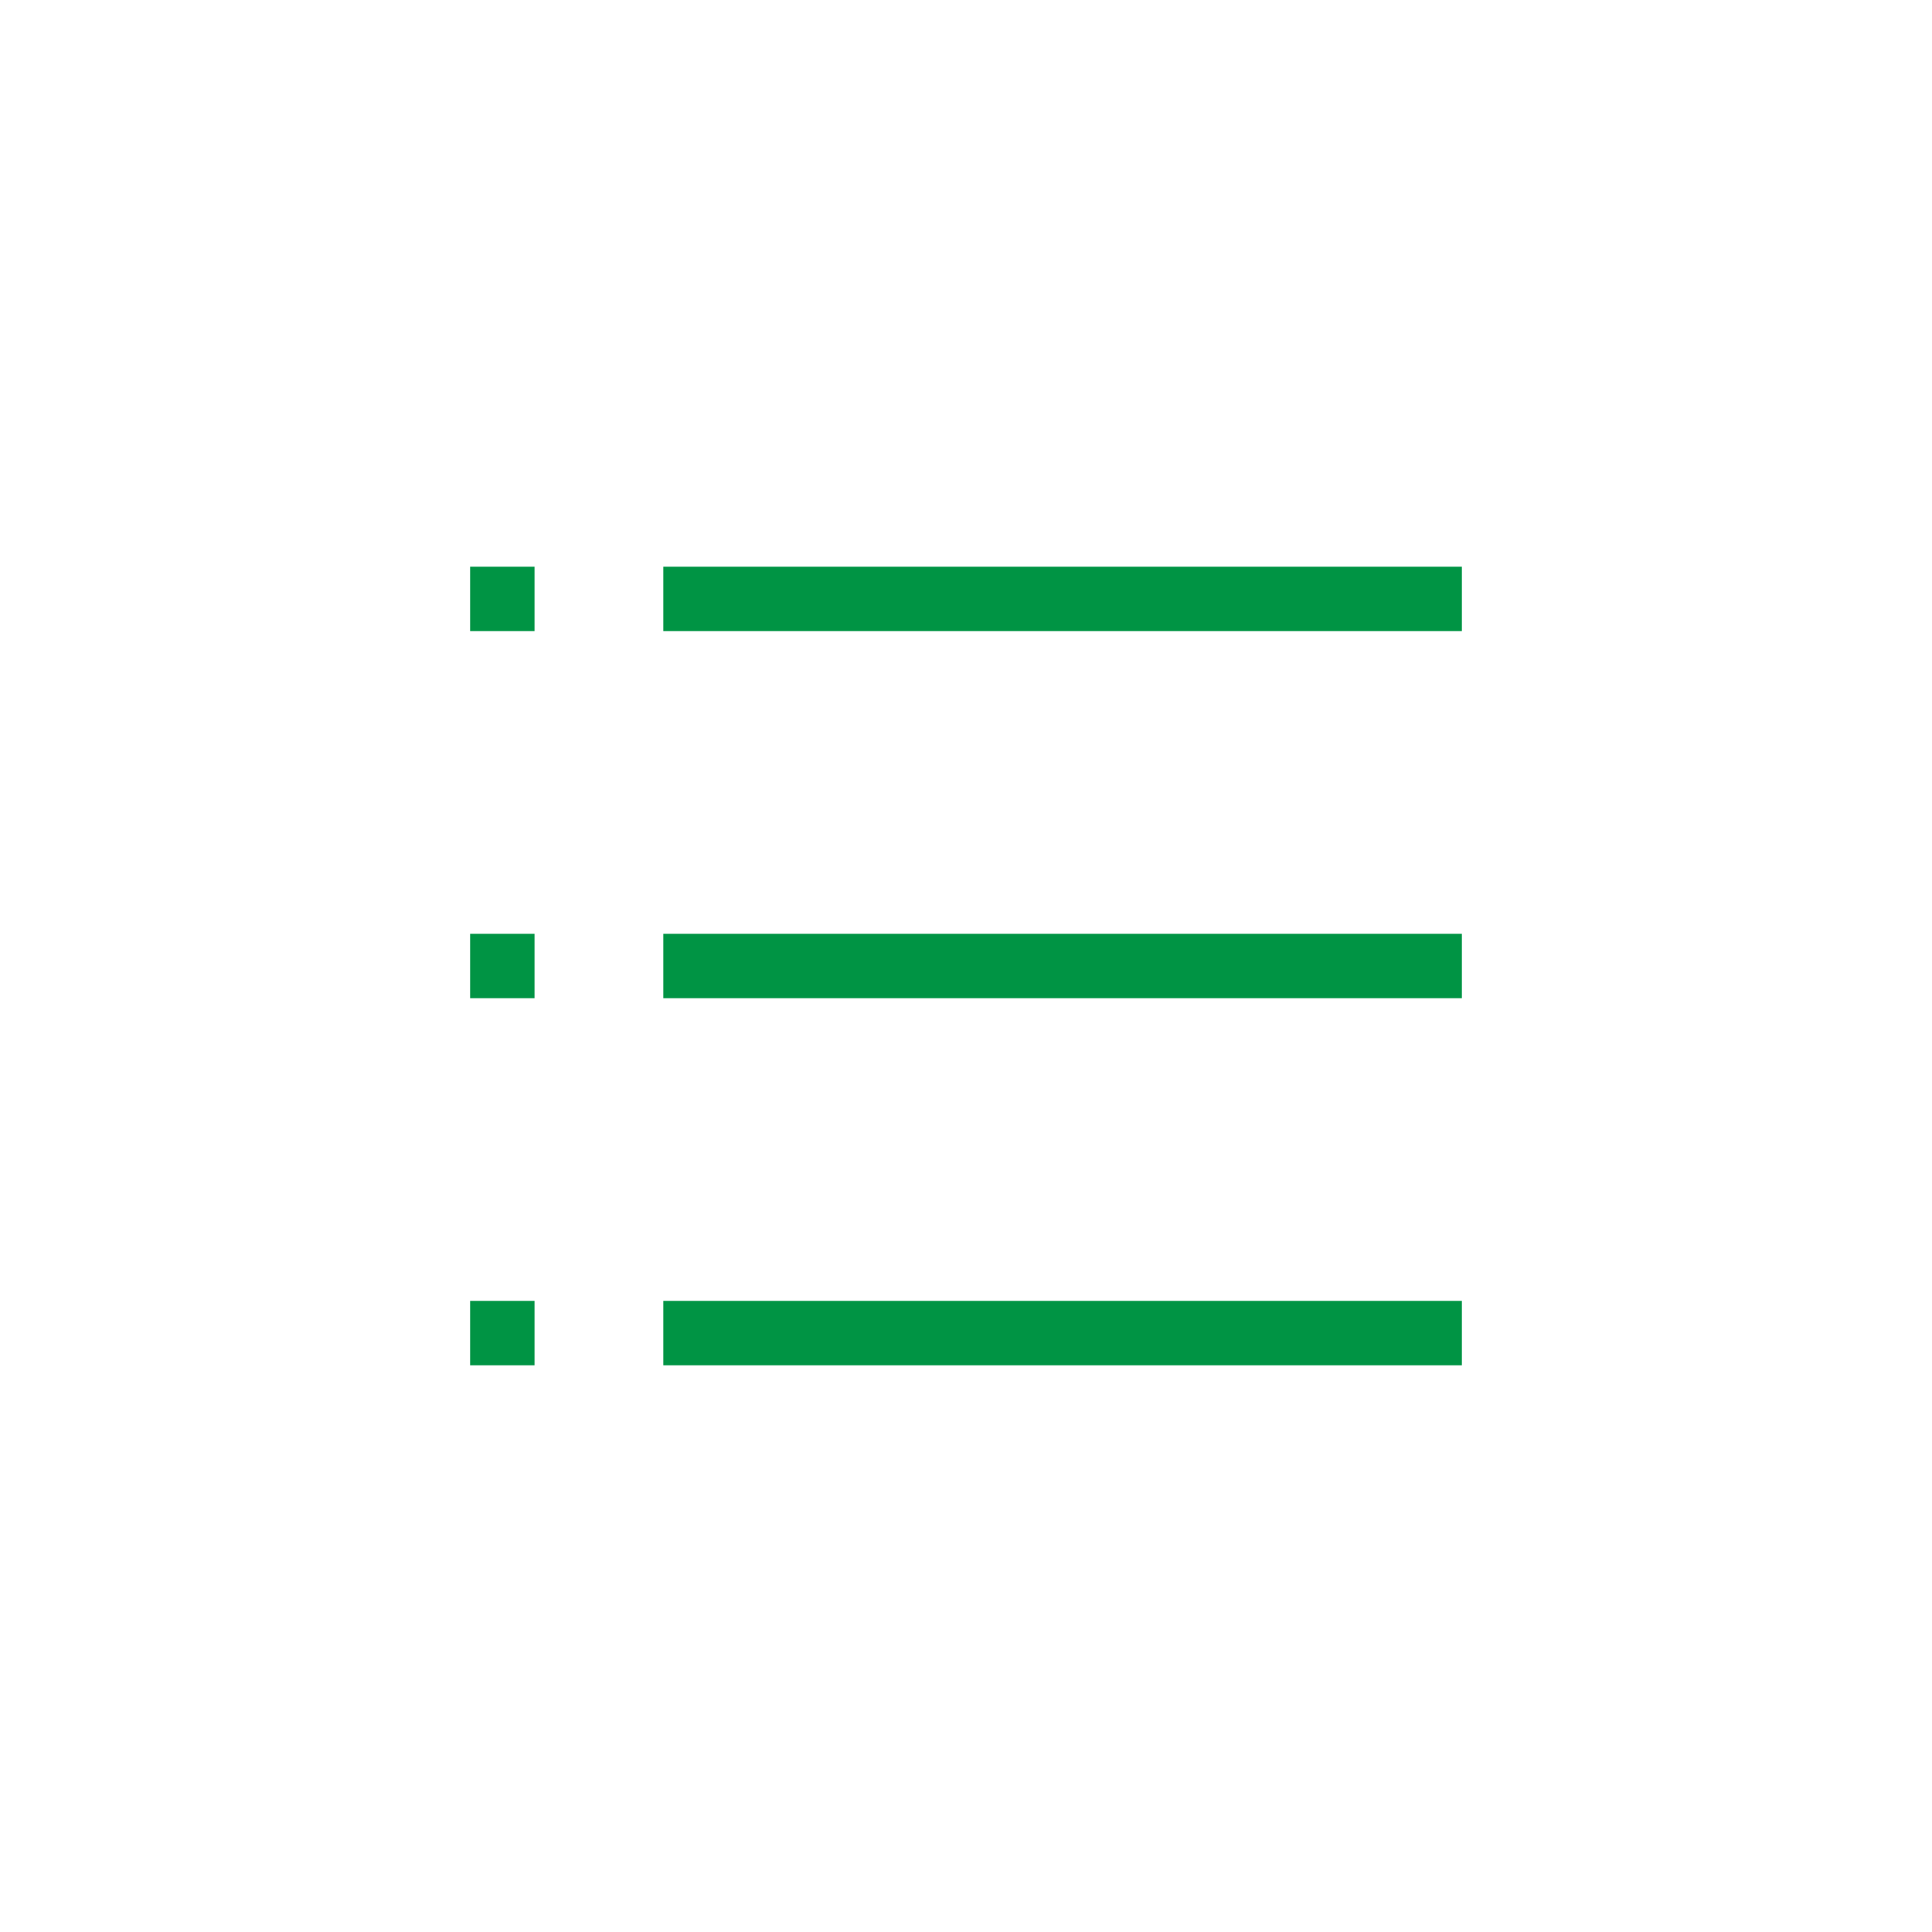 <?xml version="1.0" encoding="utf-8"?>
<!-- Generator: Adobe Illustrator 19.2.1, SVG Export Plug-In . SVG Version: 6.00 Build 0)  -->
<svg version="1.1" id="Layer_1" xmlns="http://www.w3.org/2000/svg" xmlns:xlink="http://www.w3.org/1999/xlink" x="0px" y="0px"
	 viewBox="0 0 60 60" enable-background="new 0 0 60 60" xml:space="preserve">
<g>
	<rect y="0" fill="none" width="60" height="60"/>
	<g>
		<line fill="none" stroke="#009444" stroke-width="2" stroke-miterlimit="10" x1="20.6" y1="30" x2="45.4" y2="30"/>
		<line fill="none" stroke="#009444" stroke-width="2" stroke-miterlimit="10" x1="14.6" y1="30" x2="16.6" y2="30"/>
	</g>
	<g>
		<line fill="none" stroke="#009444" stroke-width="2" stroke-miterlimit="10" x1="20.6" y1="18.6" x2="45.4" y2="18.6"/>
		<line fill="none" stroke="#009444" stroke-width="2" stroke-miterlimit="10" x1="14.6" y1="18.6" x2="16.6" y2="18.6"/>
	</g>
	<g>
		<line fill="none" stroke="#009444" stroke-width="2" stroke-miterlimit="10" x1="20.6" y1="41.4" x2="45.4" y2="41.4"/>
		<line fill="none" stroke="#009444" stroke-width="2" stroke-miterlimit="10" x1="14.6" y1="41.4" x2="16.6" y2="41.4"/>
	</g>
</g>
</svg>
